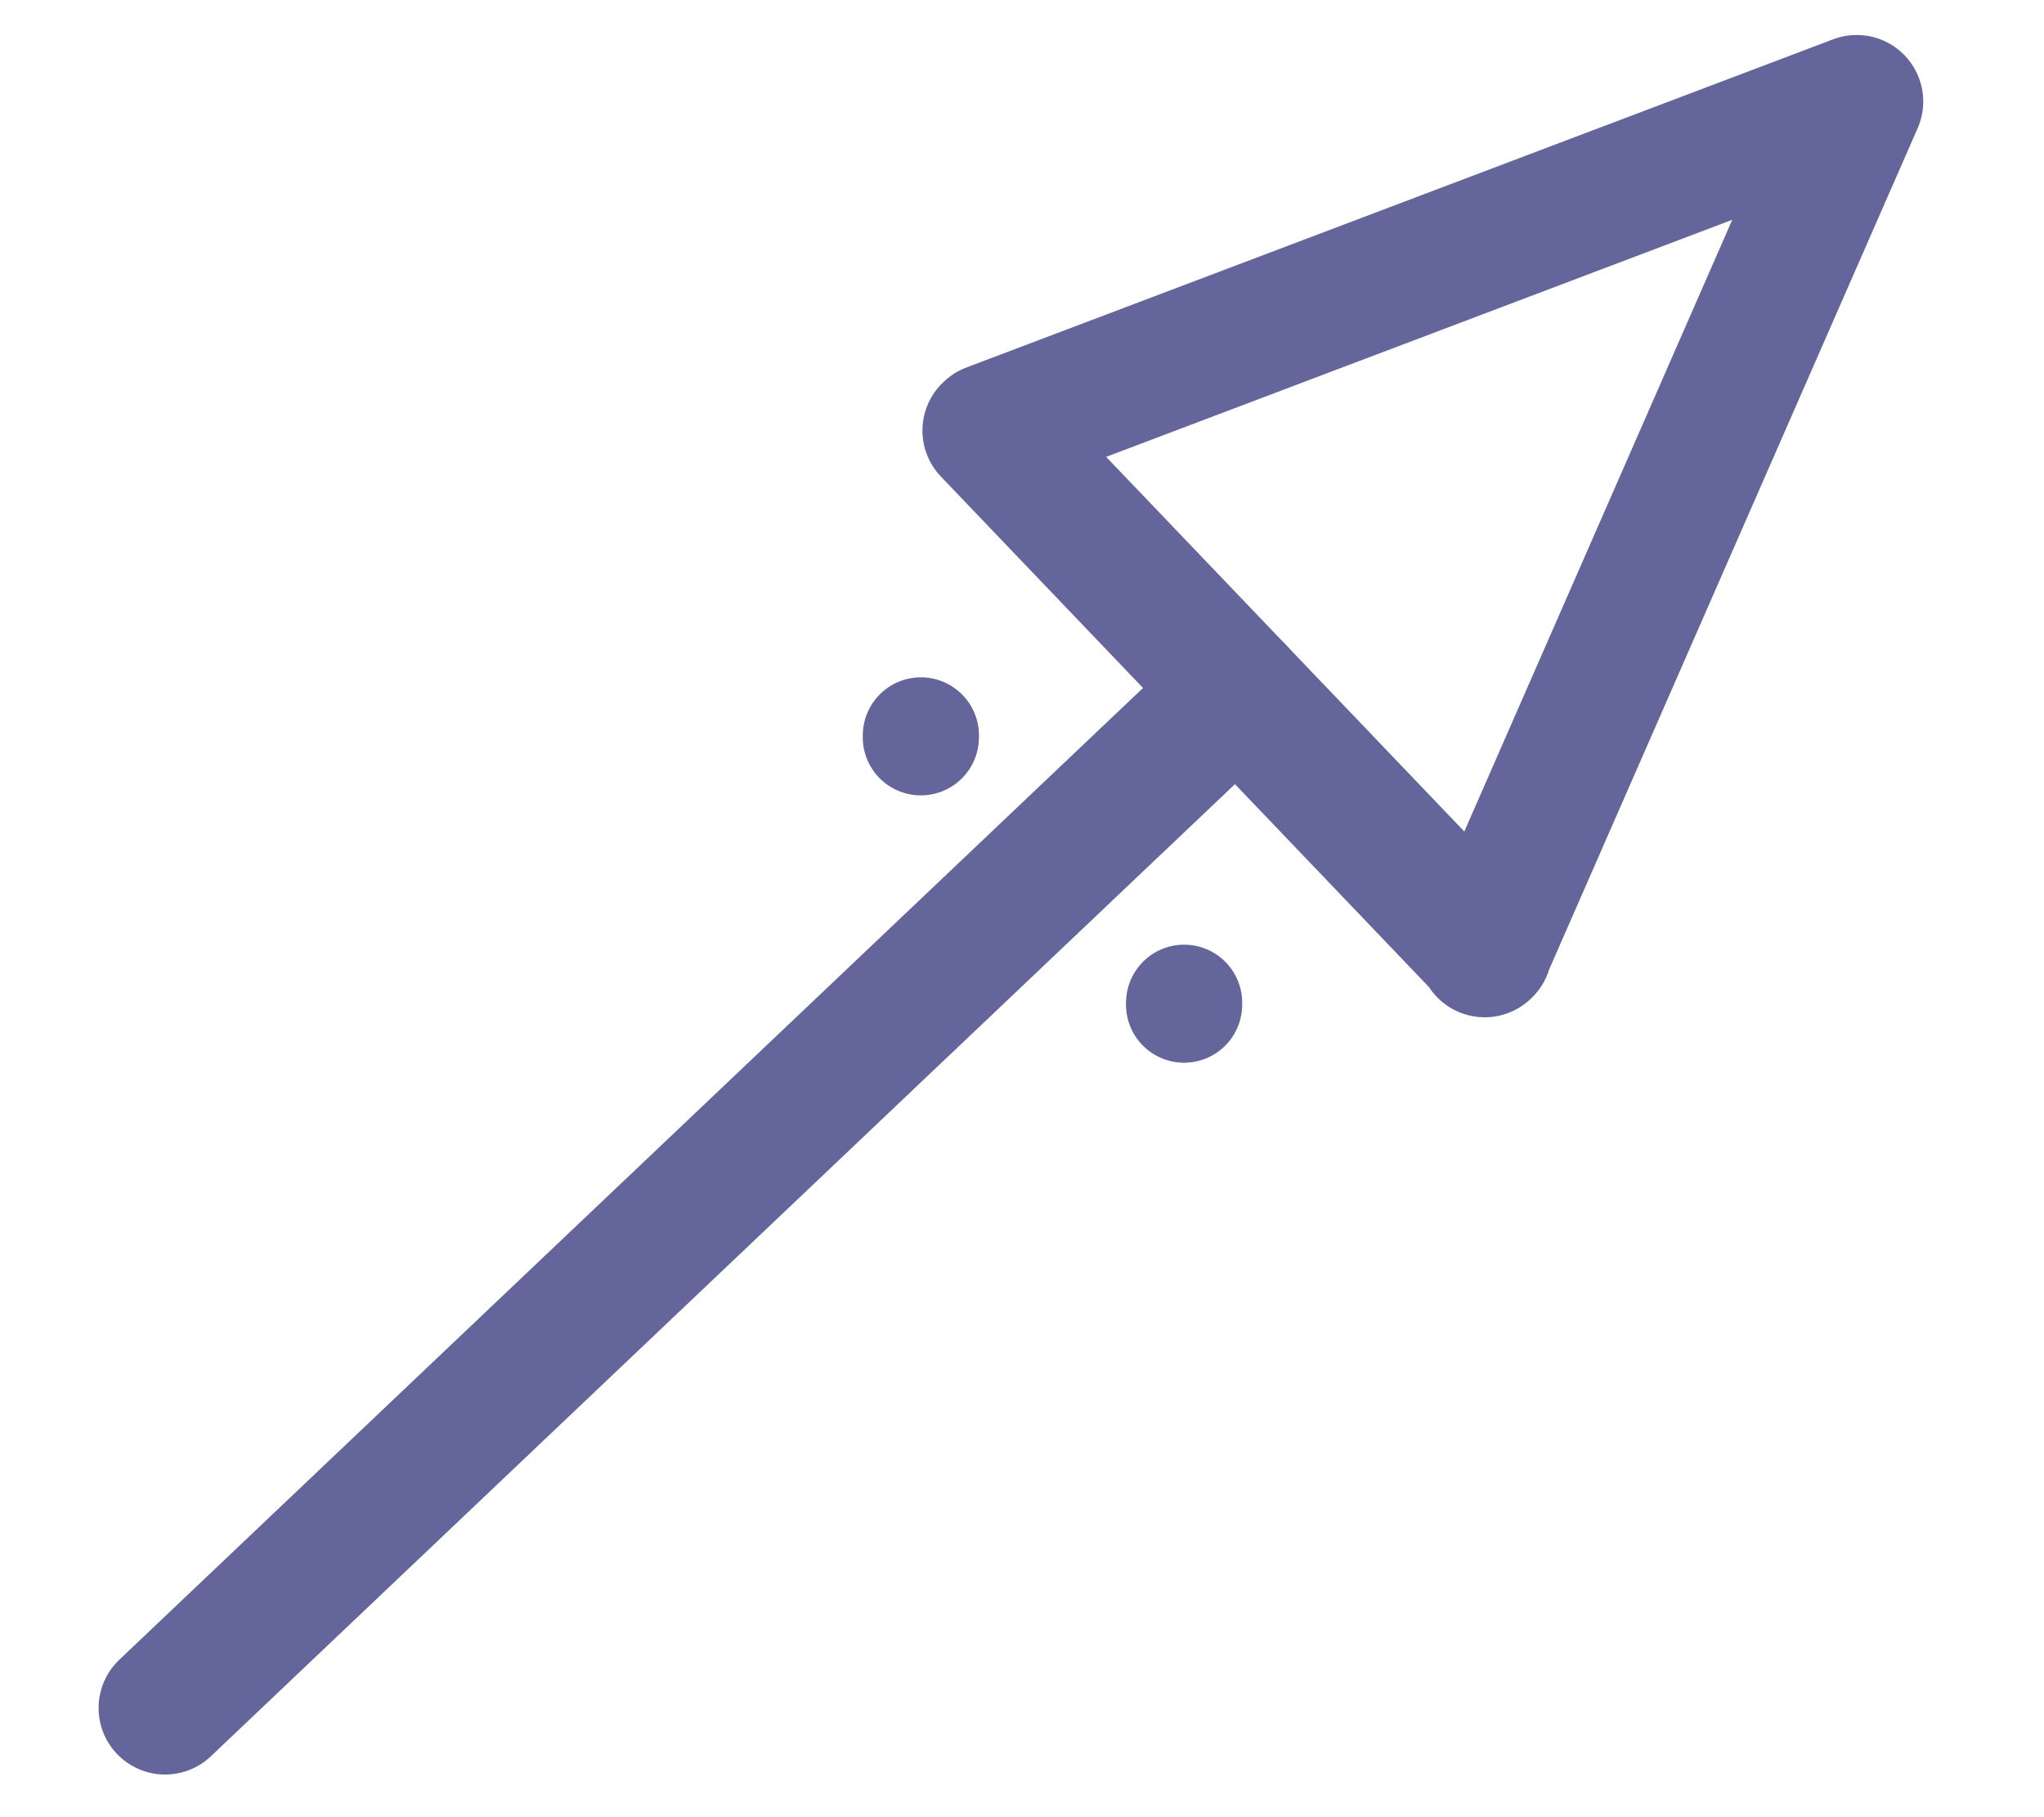 <svg xmlns="http://www.w3.org/2000/svg" width="18" height="16" viewBox="0 0 4.762 4.233"><path d="m103.18 57.803-78.6 78.504" style="fill:none;stroke:#64669b;stroke-width:10;stroke-linecap:round;stroke-linejoin:miter;stroke-miterlimit:4;stroke-dasharray:none;stroke-opacity:1" transform="rotate(1.461 10.254 -10.697) scale(.031)"/><path d="M122.332 76.835 84.03 38.77m64.563-26.38L84.09 38.71m64.503-26.32-26.32 64.505" style="fill:none;stroke:#64669b;stroke-width:10;stroke-linecap:round;stroke-linejoin:round;stroke-miterlimit:4;stroke-dasharray:none;stroke-opacity:1" transform="rotate(1.461 10.254 -10.697) scale(.031)"/><path d="M99.789 81.38v.138m-20.29-19.717v.138" style="fill:none;stroke:#64669b;stroke-width:8.733;stroke-linecap:round;stroke-linejoin:round;stroke-miterlimit:4;stroke-dasharray:none;stroke-opacity:1" transform="rotate(1.461 10.254 -10.697) scale(.031)"/></svg>